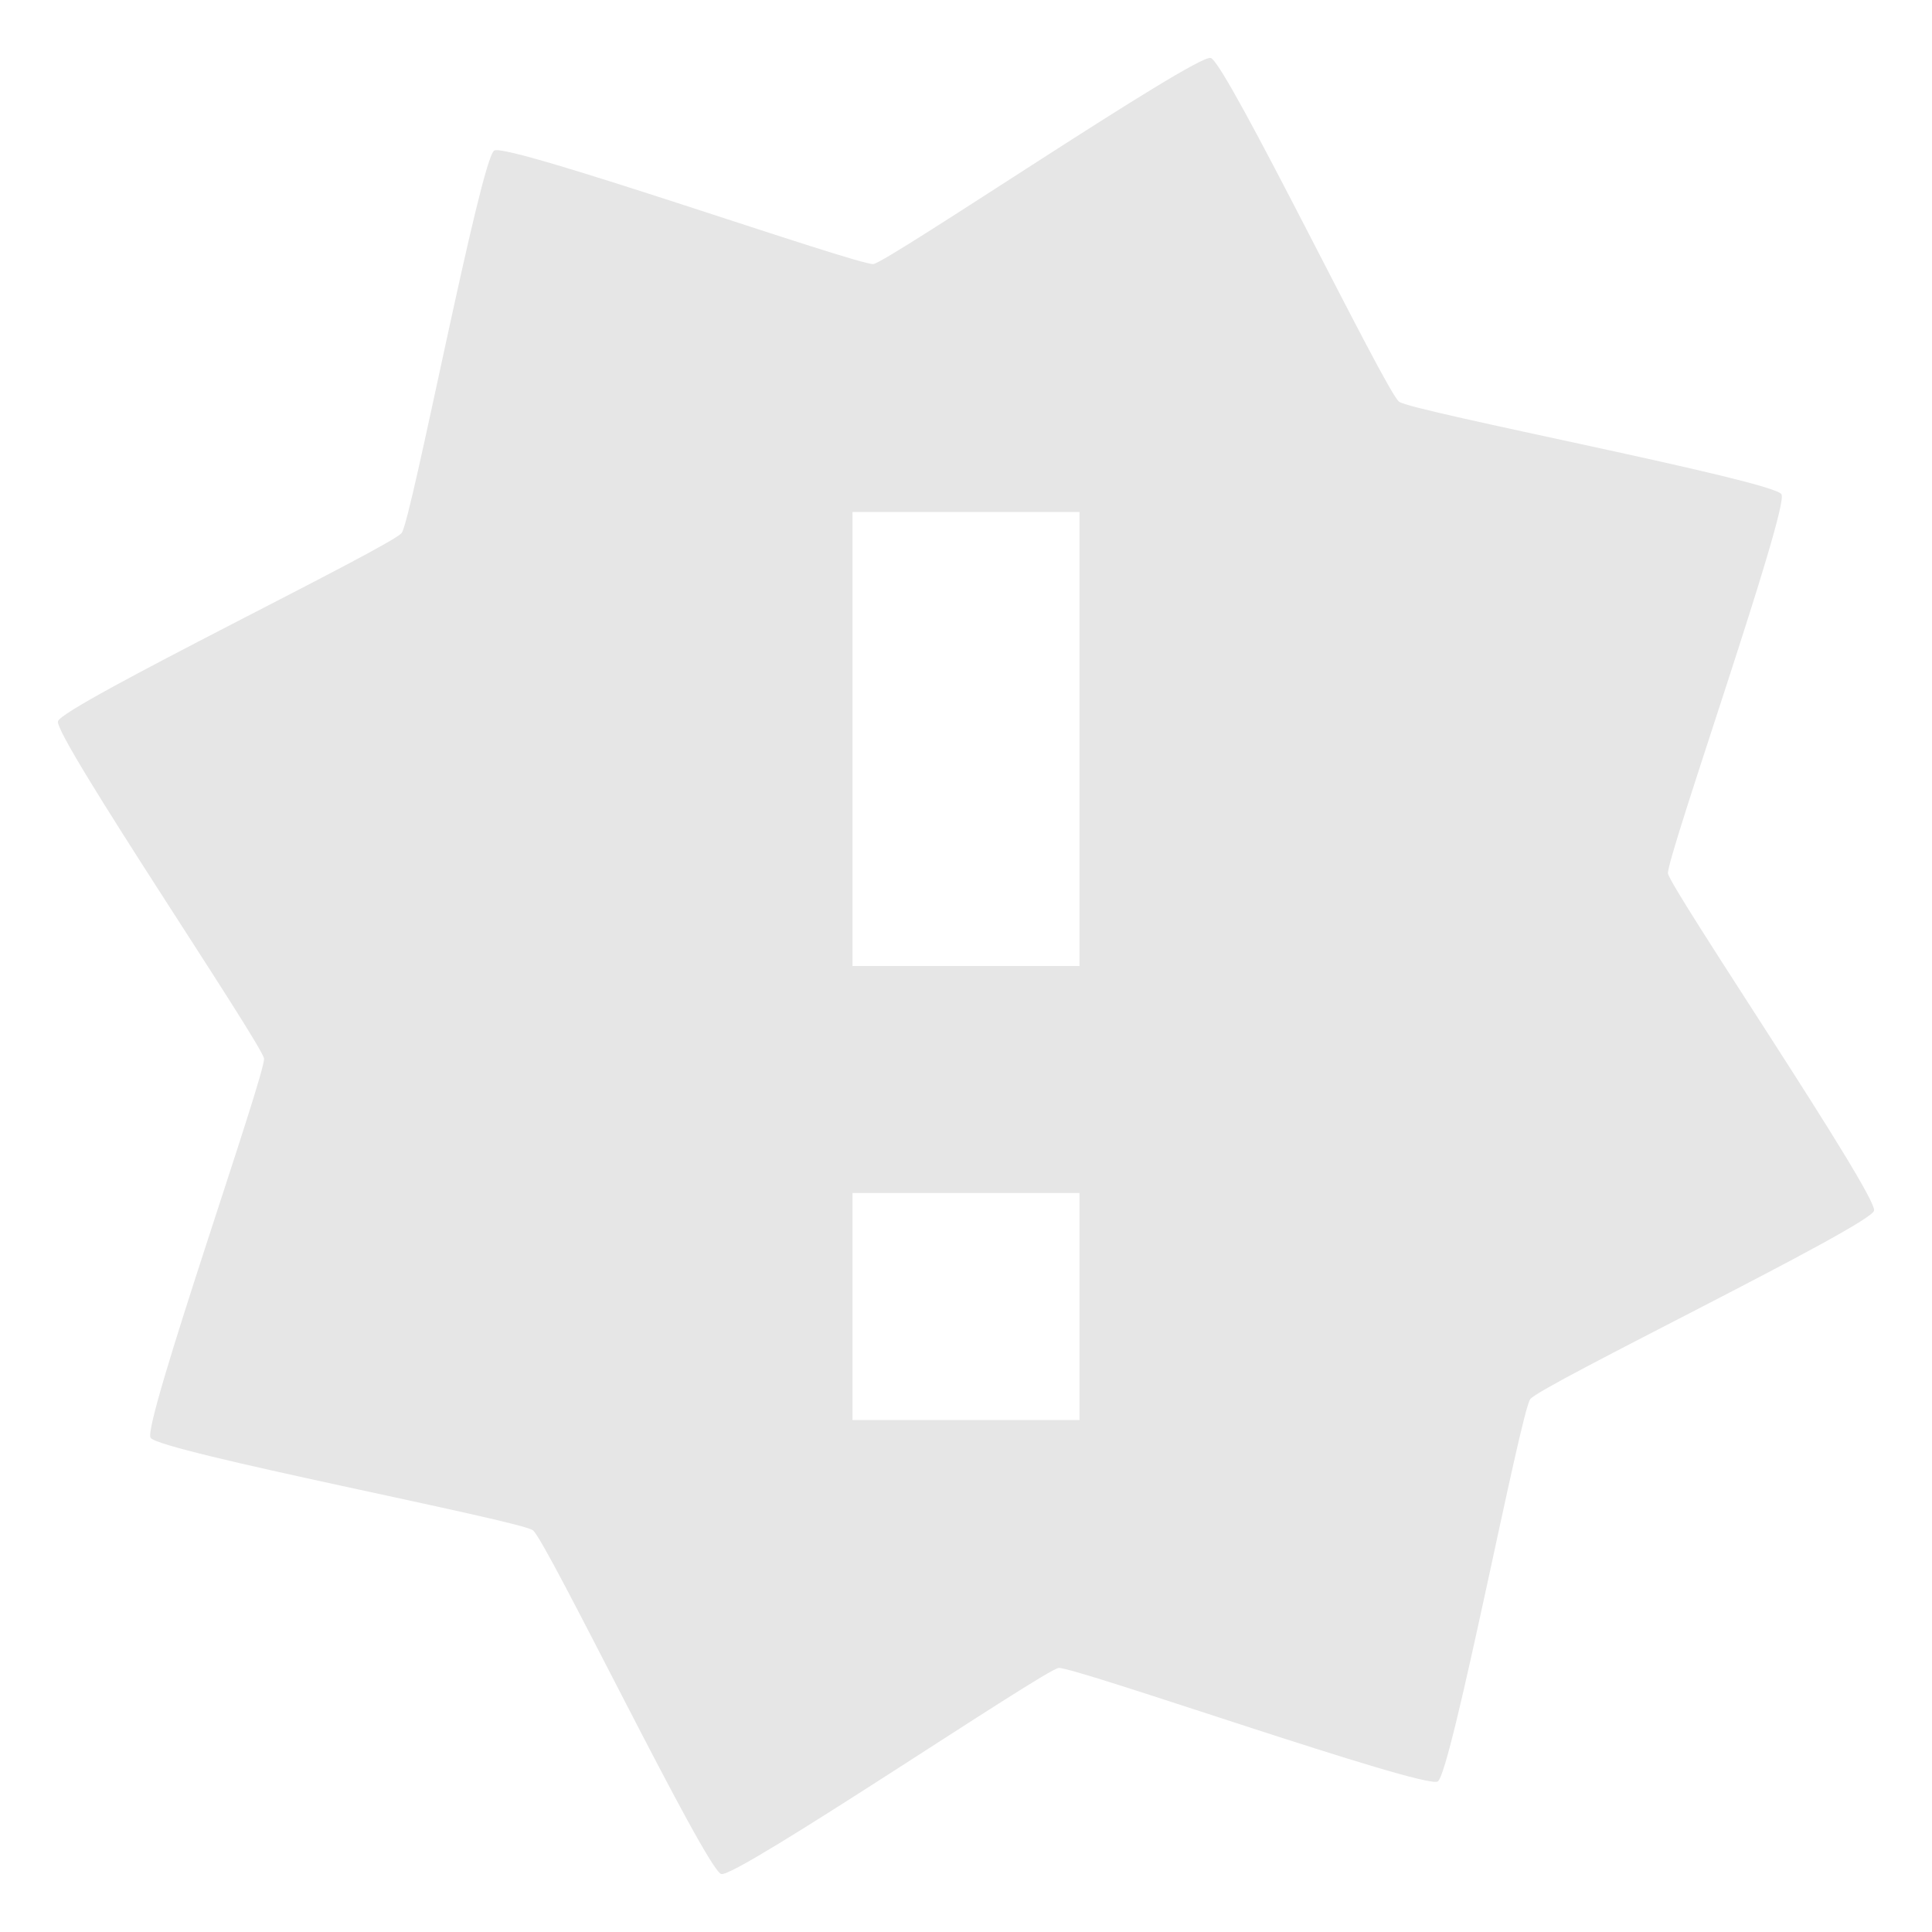 <?xml version="1.0" encoding="UTF-8" standalone="no"?>
<svg
   xmlns:dc="http://purl.org/dc/elements/1.1/"
   xmlns:cc="http://creativecommons.org/ns#"
   xmlns:rdf="http://www.w3.org/1999/02/22-rdf-syntax-ns#"
   xmlns:svg="http://www.w3.org/2000/svg"
   xmlns="http://www.w3.org/2000/svg"
   xmlns:sodipodi="http://sodipodi.sourceforge.net/DTD/sodipodi-0.dtd"
   xmlns:inkscape="http://www.inkscape.org/namespaces/inkscape"
   width="24"
   height="24"
   version="1.1"
   id="svg4"
   sodipodi:docname="text-x-apport.svg"
   inkscape:version="0.92.4 (5da689c313, 2019-01-14)">
  <defs
     id="defs8" />
  <sodipodi:namedview
     pagecolor="#ffffff"
     bordercolor="#666666"
     borderopacity="1"
     objecttolerance="10"
     gridtolerance="10"
     guidetolerance="10"
     inkscape:pageopacity="0"
     inkscape:pageshadow="2"
     inkscape:window-width="1112"
     inkscape:window-height="480"
     id="namedview6"
     showgrid="false"
     inkscape:zoom="9.8333333"
     inkscape:cx="1.0677966"
     inkscape:cy="12"
     inkscape:window-x="0"
     inkscape:window-y="25"
     inkscape:window-maximized="0"
     inkscape:current-layer="svg4" />
  <path
     d="M 15.04,0.72 C 14.85,0.67 11.04,3.25 10.85,3.28 10.66,3.3 6.31,1.77 6.14,1.87 5.97,1.97 5.11,6.47 4.99,6.62 4.88,6.78 0.77,8.77 0.72,8.96 c -0.05,0.19 2.53,4 2.56,4.19 0.02,0.19 -1.51,4.54 -1.41,4.71 0.1,0.17 4.6,1.03 4.75,1.15 0.16,0.11 2.15,4.22 2.34,4.27 0.19,0.05 4,-2.53 4.19,-2.56 0.19,-0.02 4.54,1.51 4.71,1.41 0.17,-0.1 1.03,-4.6 1.15,-4.75 0.11,-0.16 4.22,-2.15 4.27,-2.34 0.05,-0.19 -2.53,-4 -2.56,-4.19 C 20.7,10.66 22.23,6.31 22.13,6.14 22.03,5.97 17.53,5.11 17.38,4.99 17.22,4.88 15.23,0.77 15.04,0.72 Z m -4.45,5.64 h 2.82 V 12 h -2.82 z m 0,8.46 h 2.82 v 2.82 h -2.82 z"
     style="color:#000000;overflow:visible;fill:#e6e6e6;marker:none"
     overflow="visible"
     id="path2"
     inkscape:connector-curvature="0" />
</svg>
